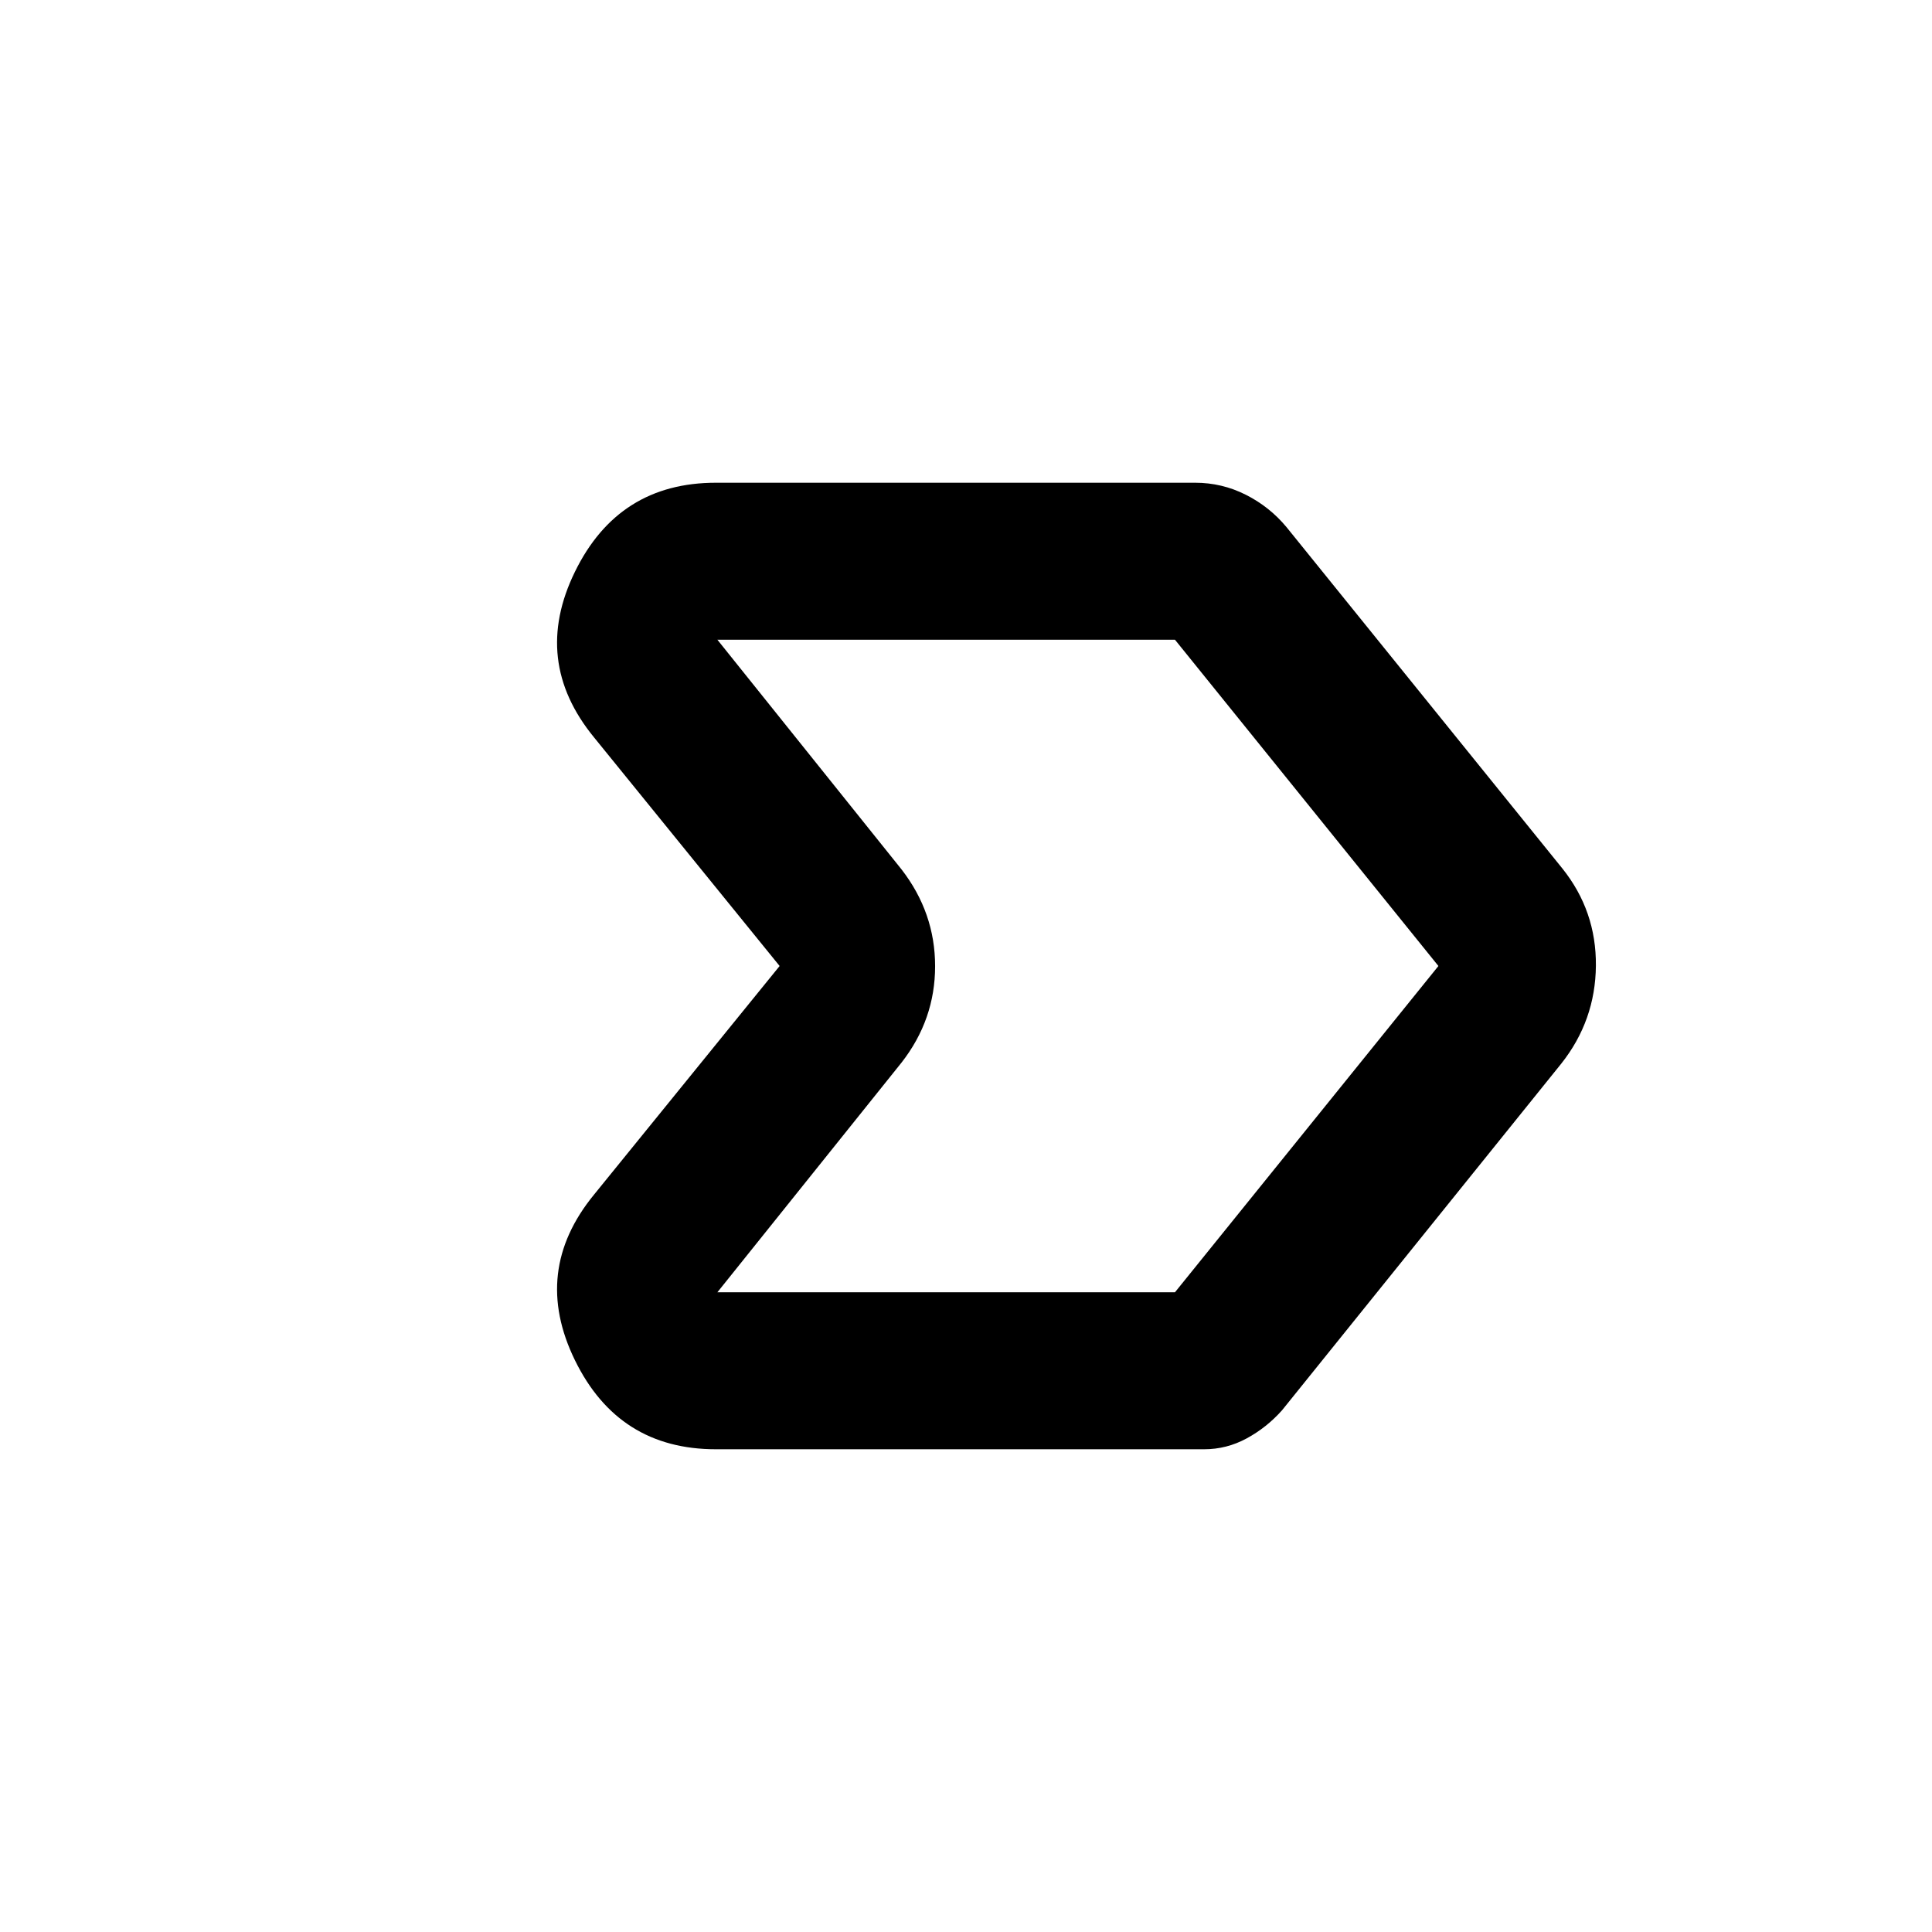 <svg xmlns="http://www.w3.org/2000/svg" height="20" viewBox="0 -960 960 960" width="20"><path d="M355.72-239.87q-48.41 0-70.04-44.24-21.64-44.24 9.45-82.24L387.39-480l-92.26-113.65q-31.09-38-9.45-82.24 21.63-44.24 70.04-44.24h238.17q13.3 0 25.12 5.96 11.82 5.95 20.25 16.1l137.07 169.61q16.91 21.13 16.66 48.34-.25 27.21-17.16 48.58L637.02-259.22q-7.64 8.58-17.57 13.96-9.94 5.39-21.12 5.39H355.72Zm228.11-78L714.74-480 583.83-642.13H356.46l91.52 114.15q16.67 21.55 16.67 48.07t-16.67 47.89l-91.52 114.15h227.37ZM535.85-480Z"/></svg>